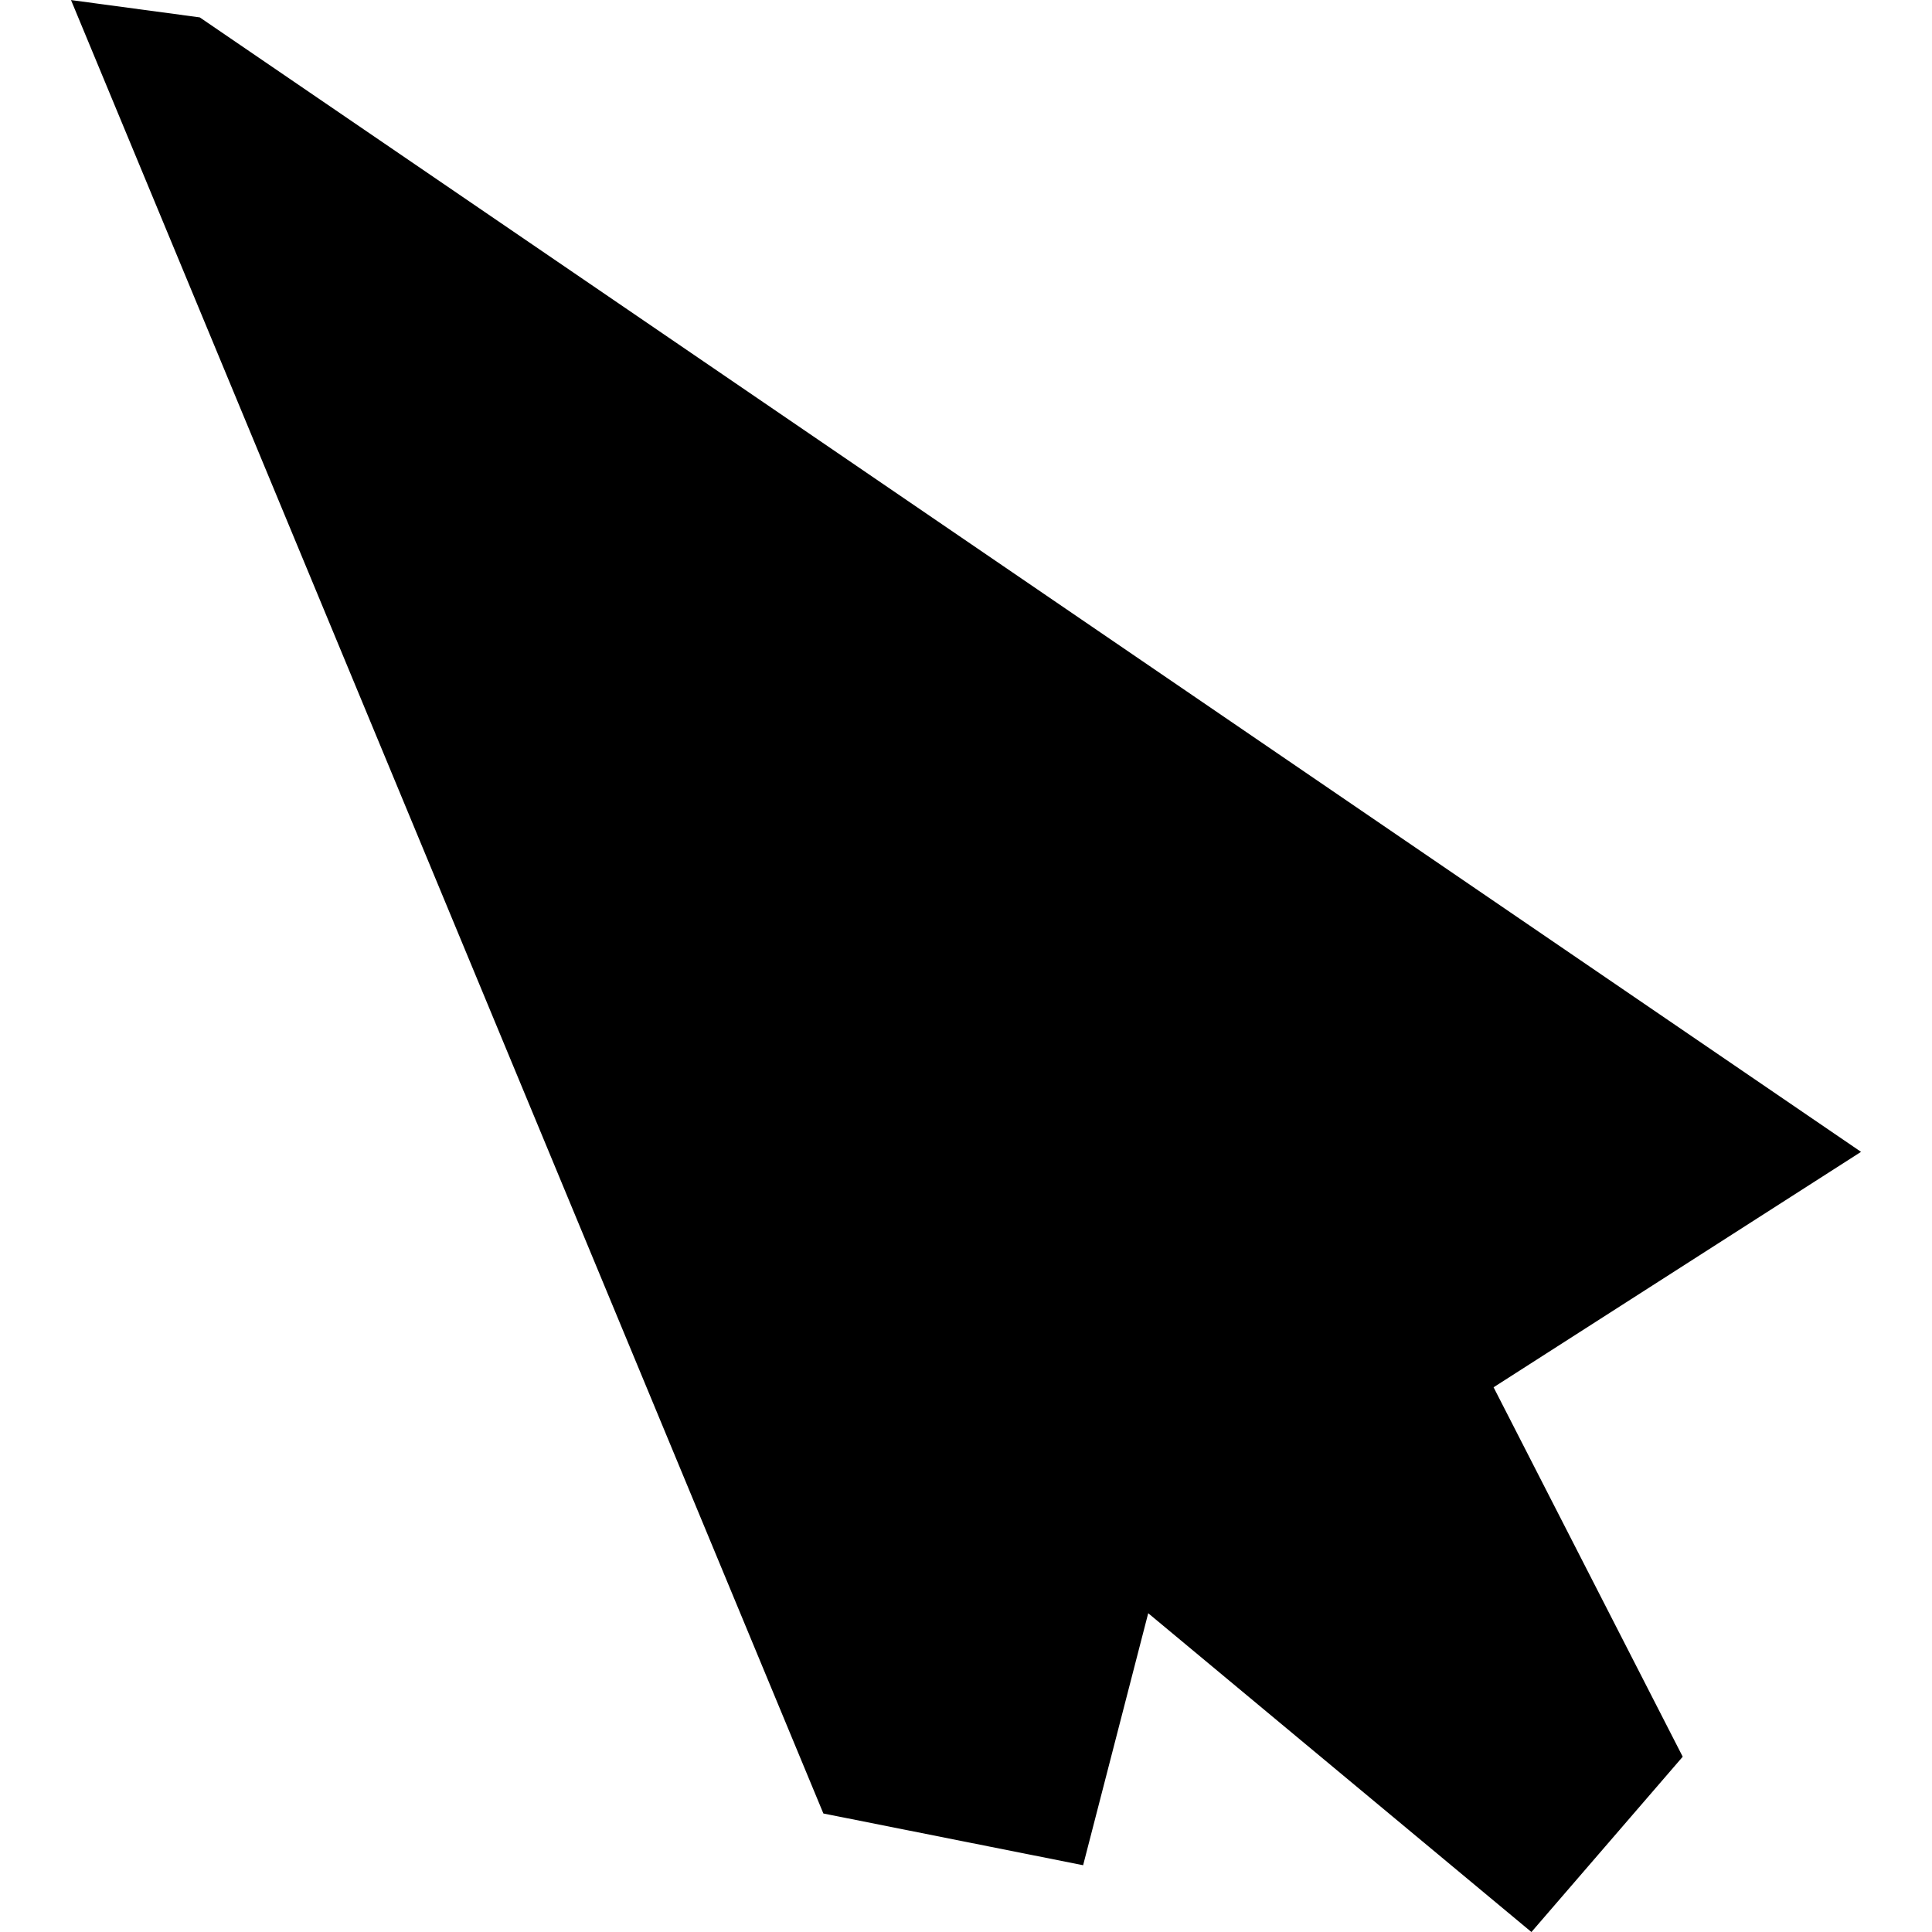 <?xml version="1.0" encoding="UTF-8" standalone="no"?>
<svg
   id="Capa_1"
   data-name="Capa 1"
   version="1.1"
   viewBox="0 0 42 42"
   sodipodi:docname="02_Prehistoria_BN.svg"
   width="42"
   height="42"
   inkscape:version="1.1.2 (0a00cf5339, 2022-02-04)"
   xmlns:inkscape="http://www.inkscape.org/namespaces/inkscape"
   xmlns:sodipodi="http://sodipodi.sourceforge.net/DTD/sodipodi-0.dtd"
   xmlns="http://www.w3.org/2000/svg"
   xmlns:svg="http://www.w3.org/2000/svg">
  <sodipodi:namedview
     id="namedview10"
     pagecolor="#ffffff"
     bordercolor="#666666"
     borderopacity="1.0"
     inkscape:pageshadow="2"
     inkscape:pageopacity="0.0"
     inkscape:pagecheckerboard="0"
     showgrid="false"
     fit-margin-top="0"
     fit-margin-left="0"
     fit-margin-right="0"
     fit-margin-bottom="0"
     inkscape:zoom="12.946787"
     inkscape:cx="19.425669"
     inkscape:cy="20.970453"
     inkscape:window-width="1920"
     inkscape:window-height="1019"
     inkscape:window-x="0"
     inkscape:window-y="30"
     inkscape:window-maximized="1"
     inkscape:current-layer="Capa_1-2" />
  <defs
     id="defs4">
    <style
       id="style2">
      .cls-1 {
        fill: #000;
        fill-rule: evenodd;
        stroke: #2b2a29;
        stroke-miterlimit: 10;
        stroke-width: 0px;
      }
    </style>
  </defs>
  <g
     id="Capa_1-2"
     data-name="Capa_1"
     transform="translate(6.726,-2.73)">
    <path
       style="fill:#000000;fill-opacity:1;stroke:#000000;stroke-width:1.818px;stroke-linecap:butt;stroke-linejoin:miter;stroke-opacity:1"
       d="M -3.737,3.843 11.827,41.357 l 4.328,0.862 1.559,-6.035 8.747,7.277 2.306,-2.672 -4.209,-8.221 7.526,-4.822 L -2.718,3.98 Z"
       id="path1123" />
  </g>
</svg>
